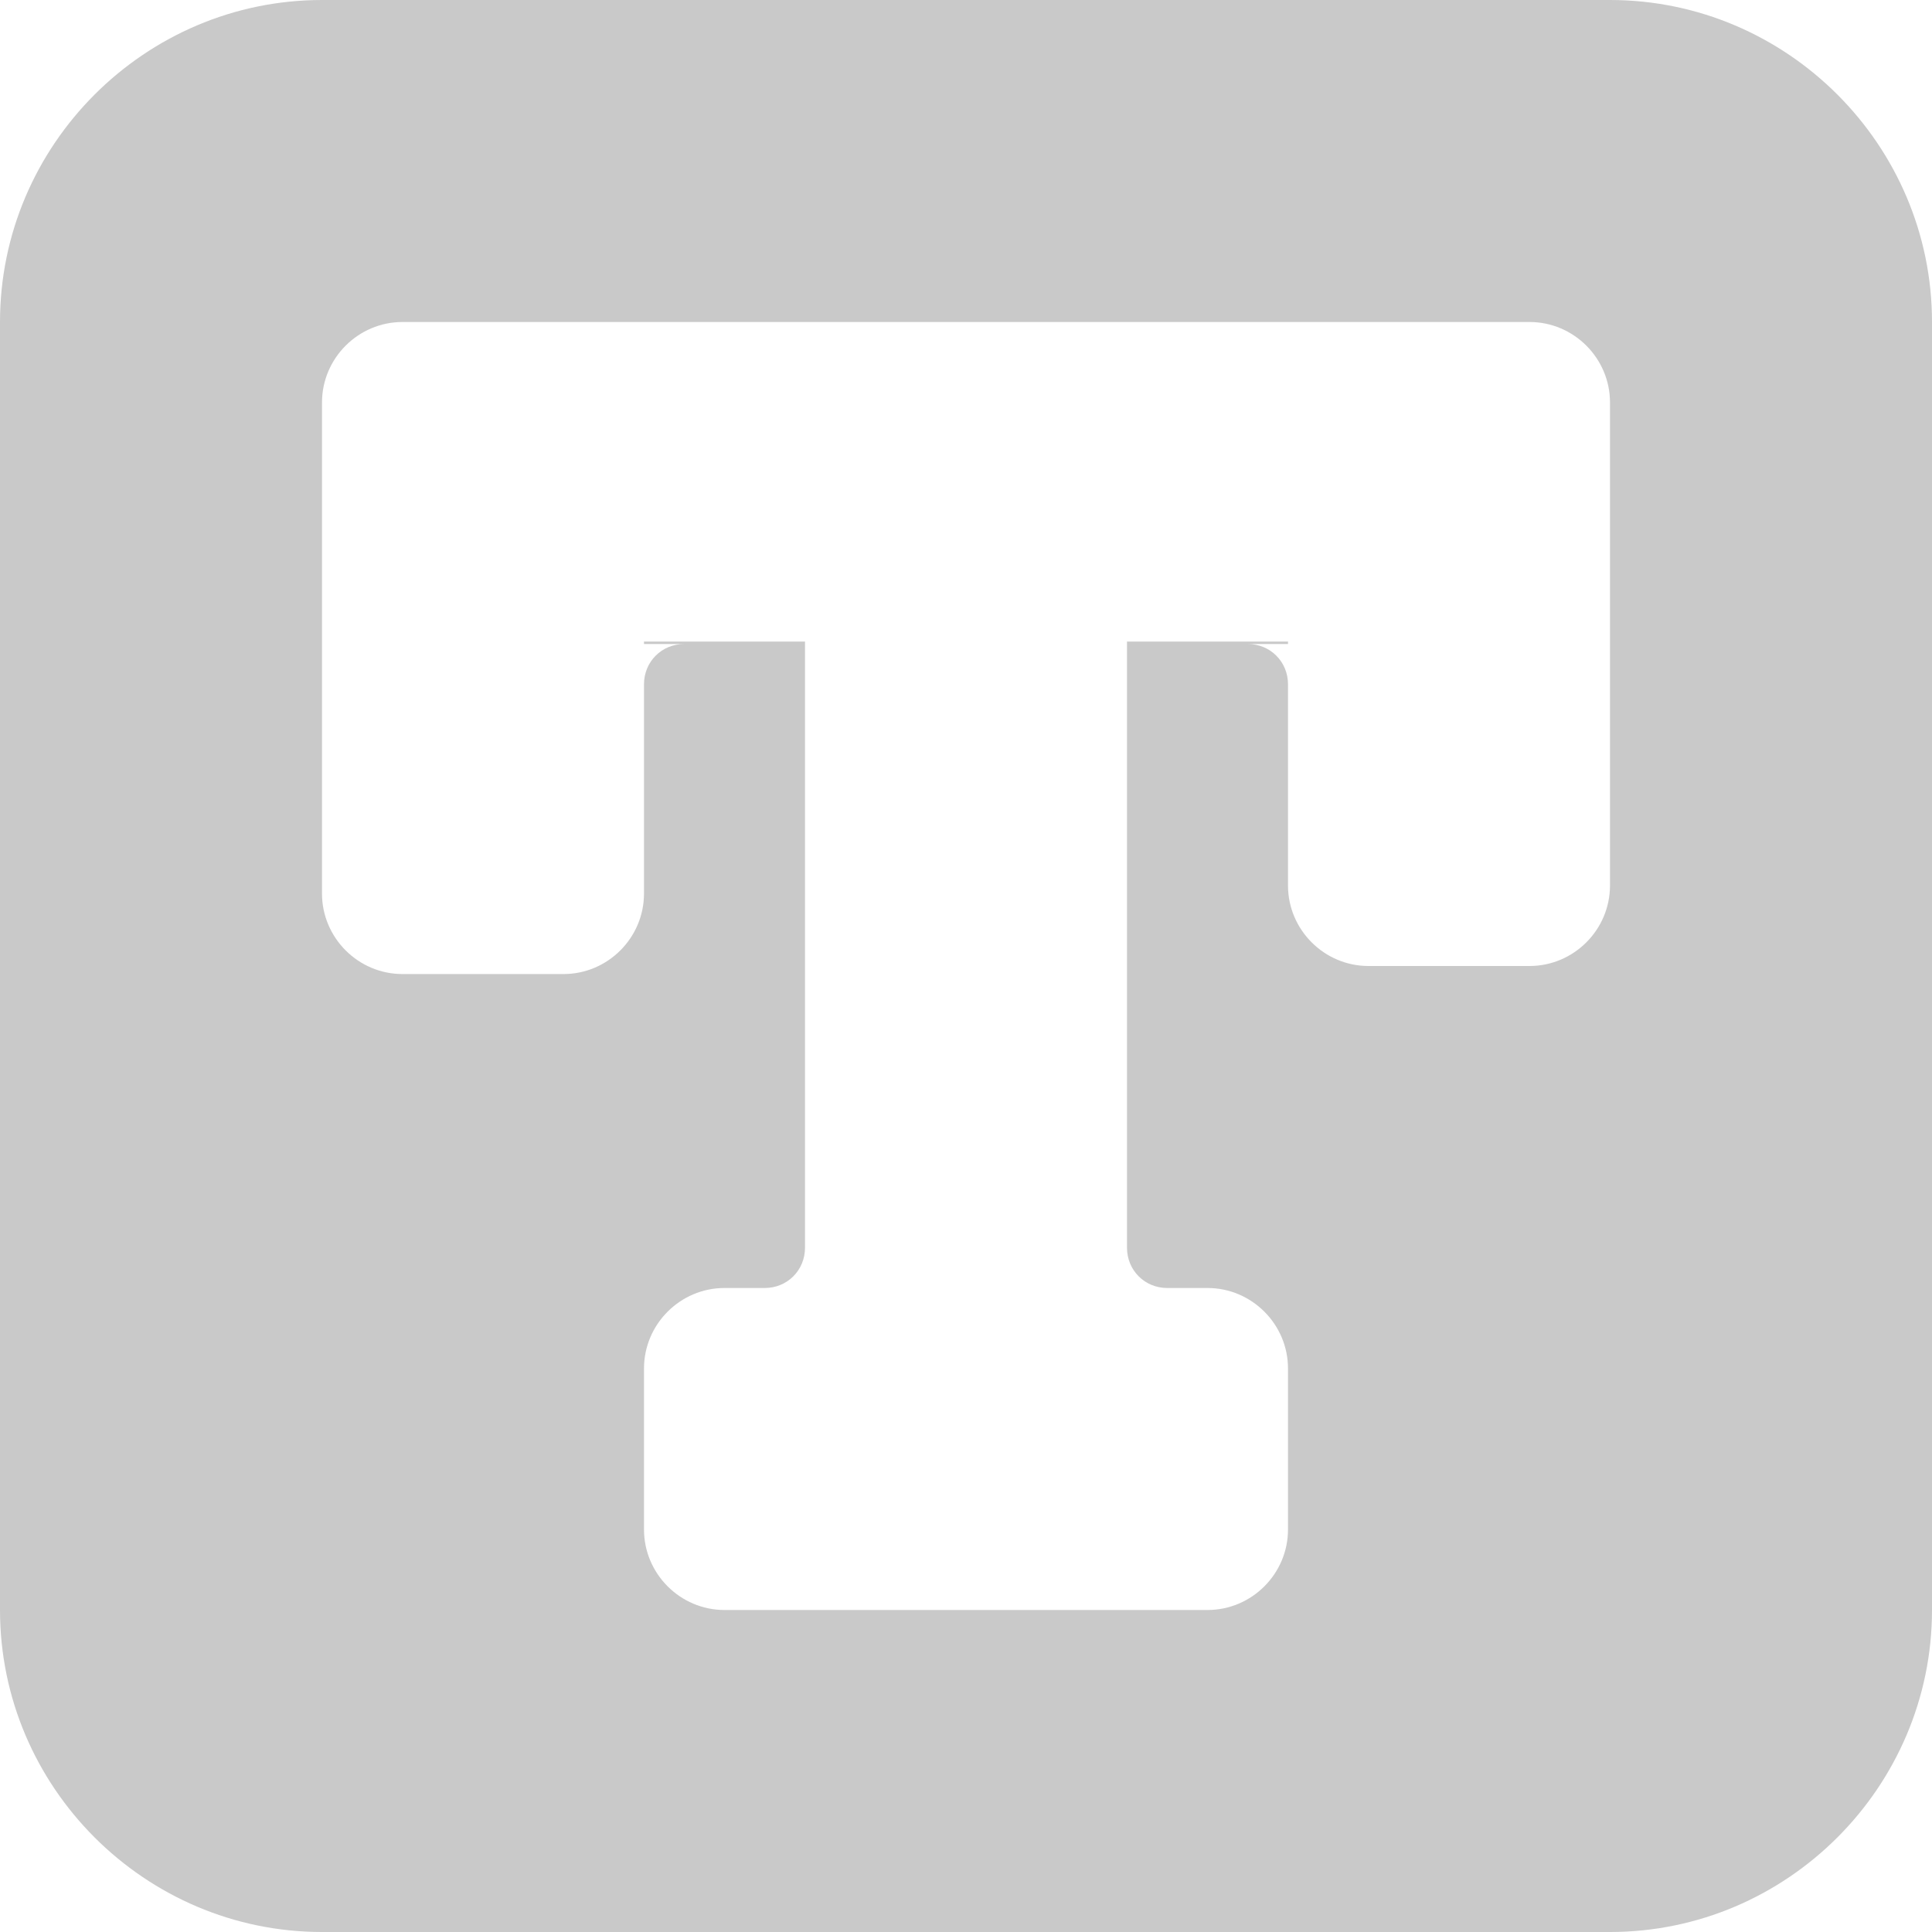 <?xml version="1.0" encoding="utf-8"?>
<!-- Generator: Adobe Illustrator 25.3.1, SVG Export Plug-In . SVG Version: 6.00 Build 0)  -->
<svg version="1.1" xmlns="http://www.w3.org/2000/svg" xmlns:xlink="http://www.w3.org/1999/xlink" x="0px" y="0px"
	 viewBox="0 0 24 24" style="enable-background:new 0 0 24 24;" xml:space="preserve">
<style type="text/css">
	.st0{fill:#C9C9C9;}
</style>
<g id="Camada_1">
</g>
<g id="Camada_3">
</g>
<g id="Camada_4">
</g>
<g id="Camada_2">
	<g>
		<path class="st0" d="M20,0H4C1.8,0,0,1.8,0,4v16c0,2.2,1.8,4,4,4h16c2.2,0,4-1.8,4-4V4C24,1.8,22.2,0,20,0z M20,6.97V11
			c0,0.55-0.45,1-1,1h-2c-0.55,0-1-0.45-1-1V8.5C16,8.22,15.78,8,15.5,8H16V7.97h-2v7.53c0,0.28,0.22,0.5,0.5,0.5H15
			c0.55,0,1,0.45,1,1v2c0,0.55-0.45,1-1,1H9c-0.55,0-1-0.45-1-1v-2c0-0.55,0.45-1,1-1h0.5c0.28,0,0.5-0.22,0.5-0.5V7.97H8V8h0.5
			C8.22,8,8,8.22,8,8.5v2.6c0,0.55-0.45,1-1,1H5c-0.55,0-1-0.45-1-1V6.97V5c0-0.55,0.45-1,1-1h2h10h2c0.55,0,1,0.45,1,1V6.97z"/>
	</g>
</g>
</svg>
